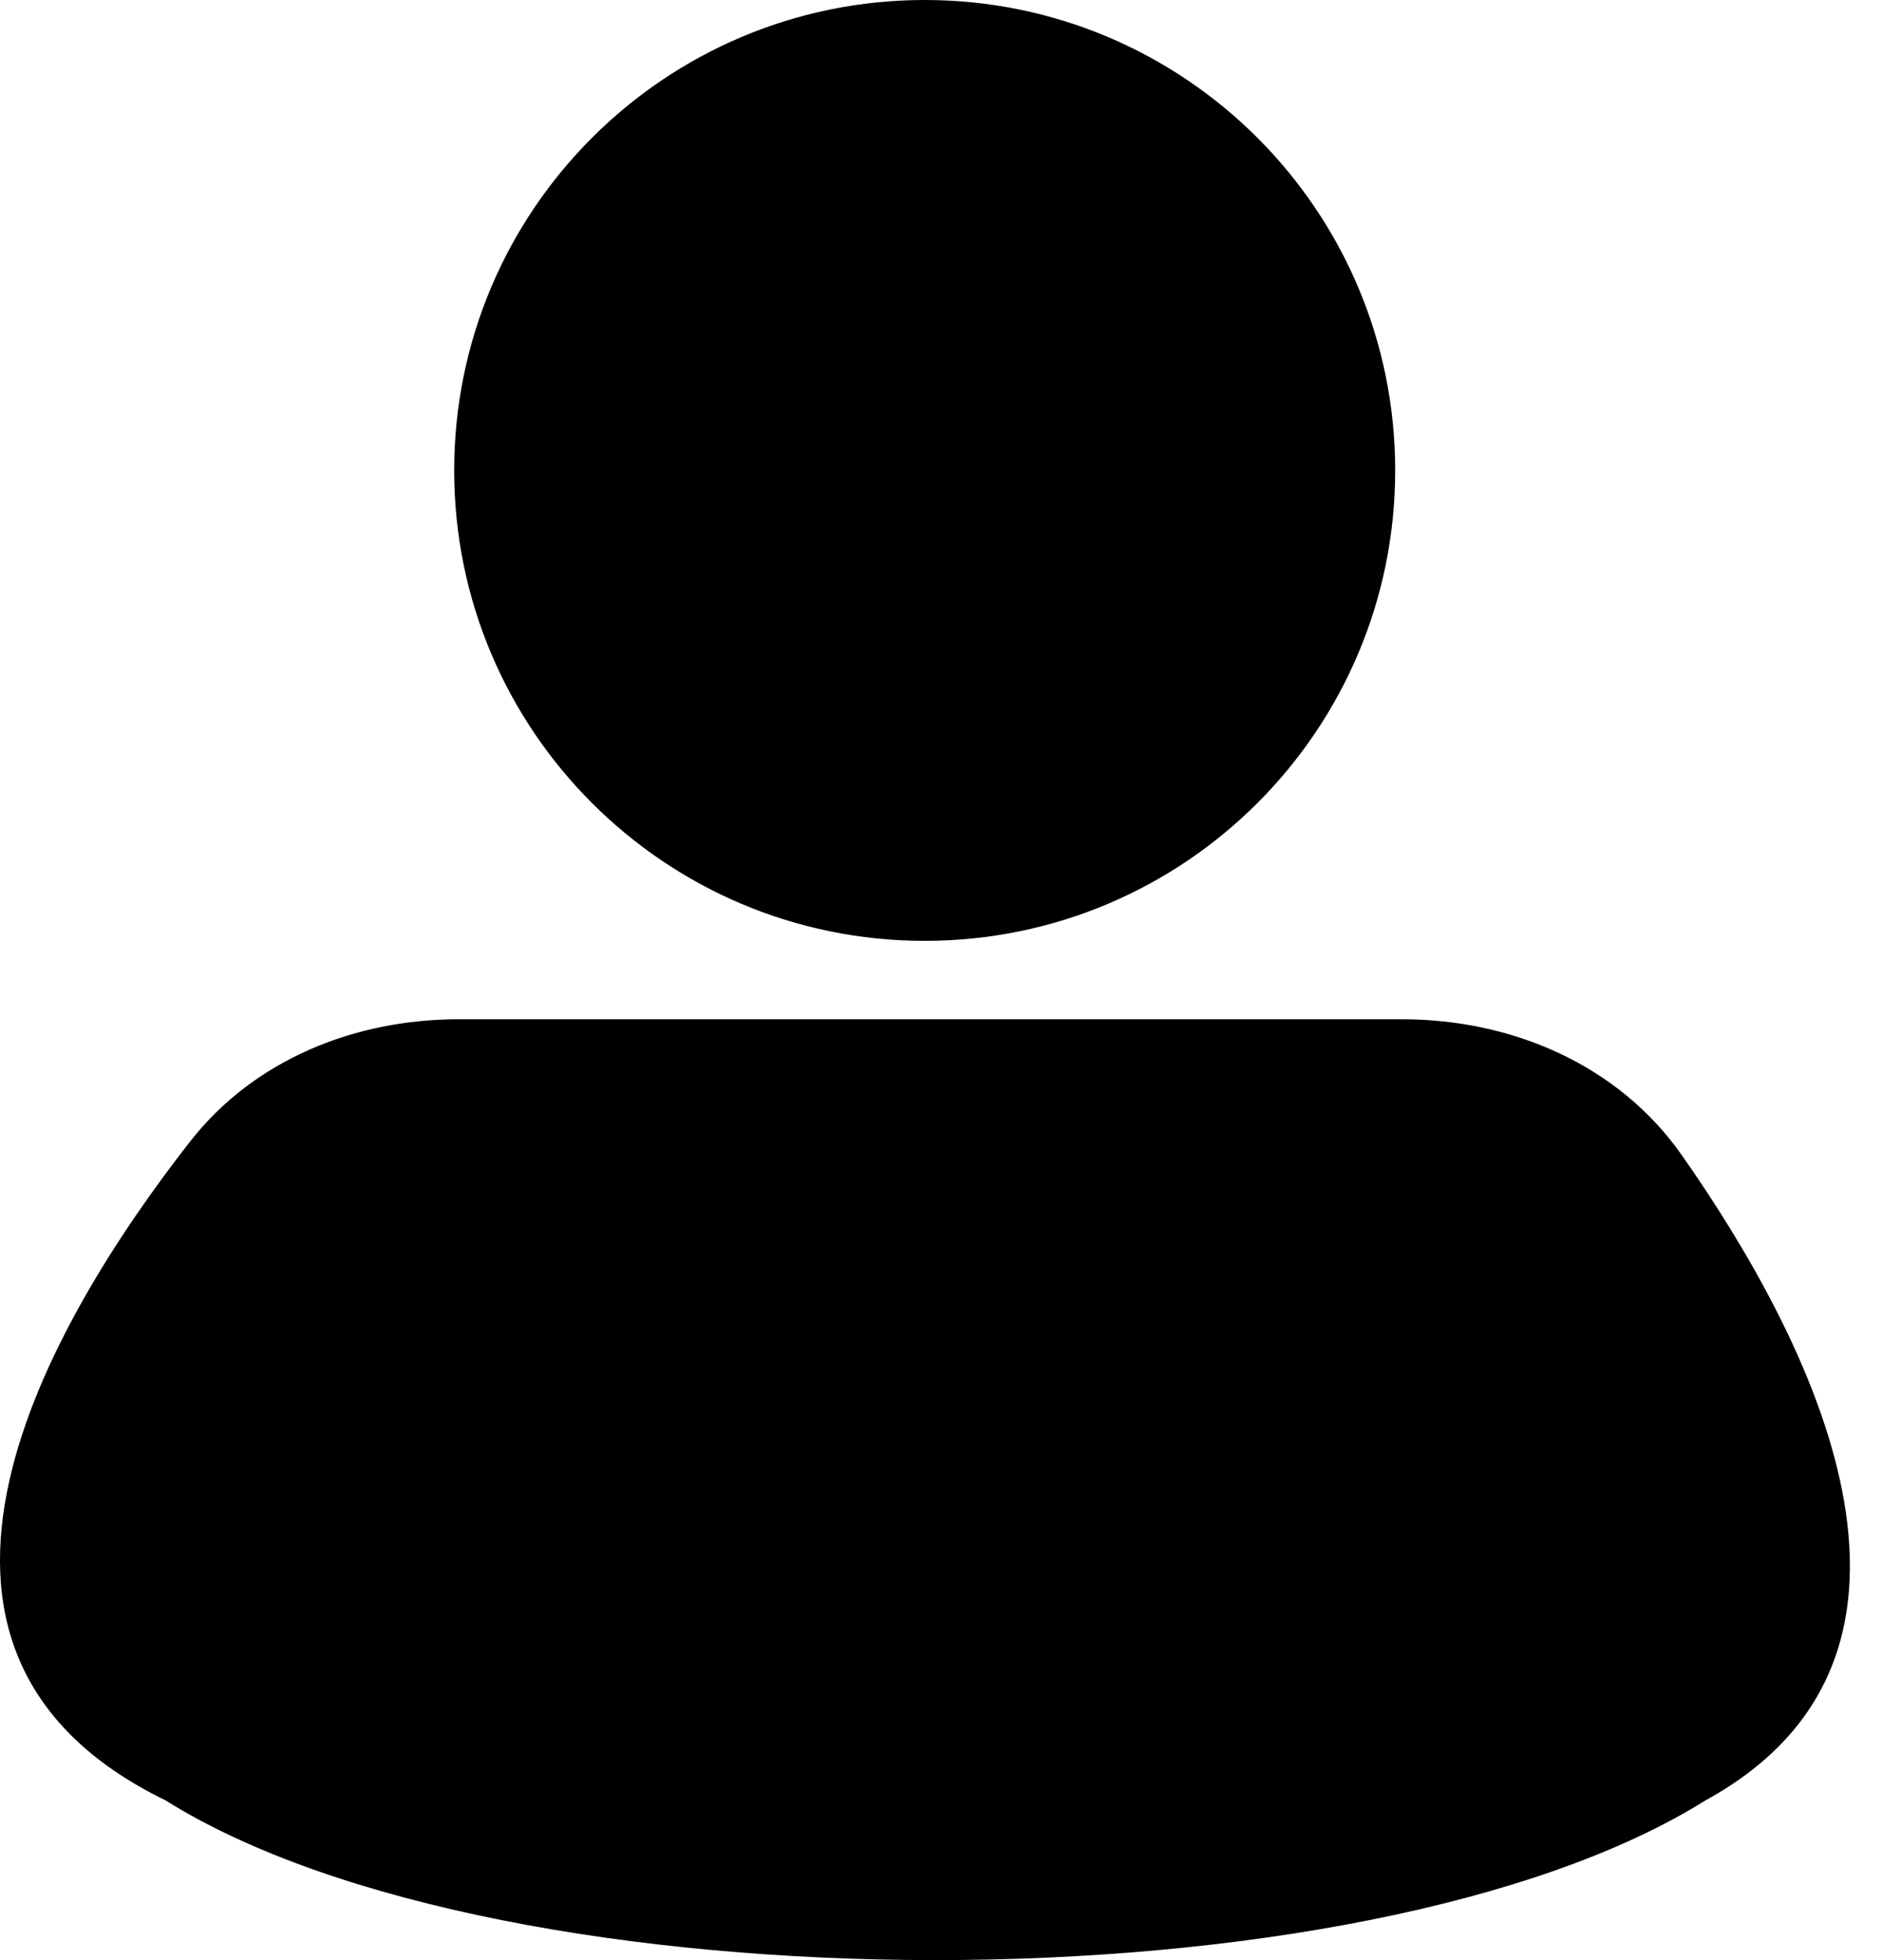 <svg width="24" height="25" viewBox="0 0 24 25" fill="none" xmlns="http://www.w3.org/2000/svg">
<path d="M17.879 13C19.283 13 20.637 13.581 21.444 14.729C23.071 17.047 25.175 21.085 21.75 22.962C17.412 25.679 6.448 25.679 2.11 22.962C-1.838 21.039 0.638 16.847 2.422 14.562C3.238 13.516 4.522 13 5.848 13H17.879Z" fill="black"/>
<path d="M11.792 0C15.106 0 17.792 2.686 17.792 6C17.792 9.314 15.106 12 11.792 12C8.479 12 5.792 9.314 5.792 6C5.792 2.686 8.479 0 11.792 0Z" fill="black"/>
</svg>
